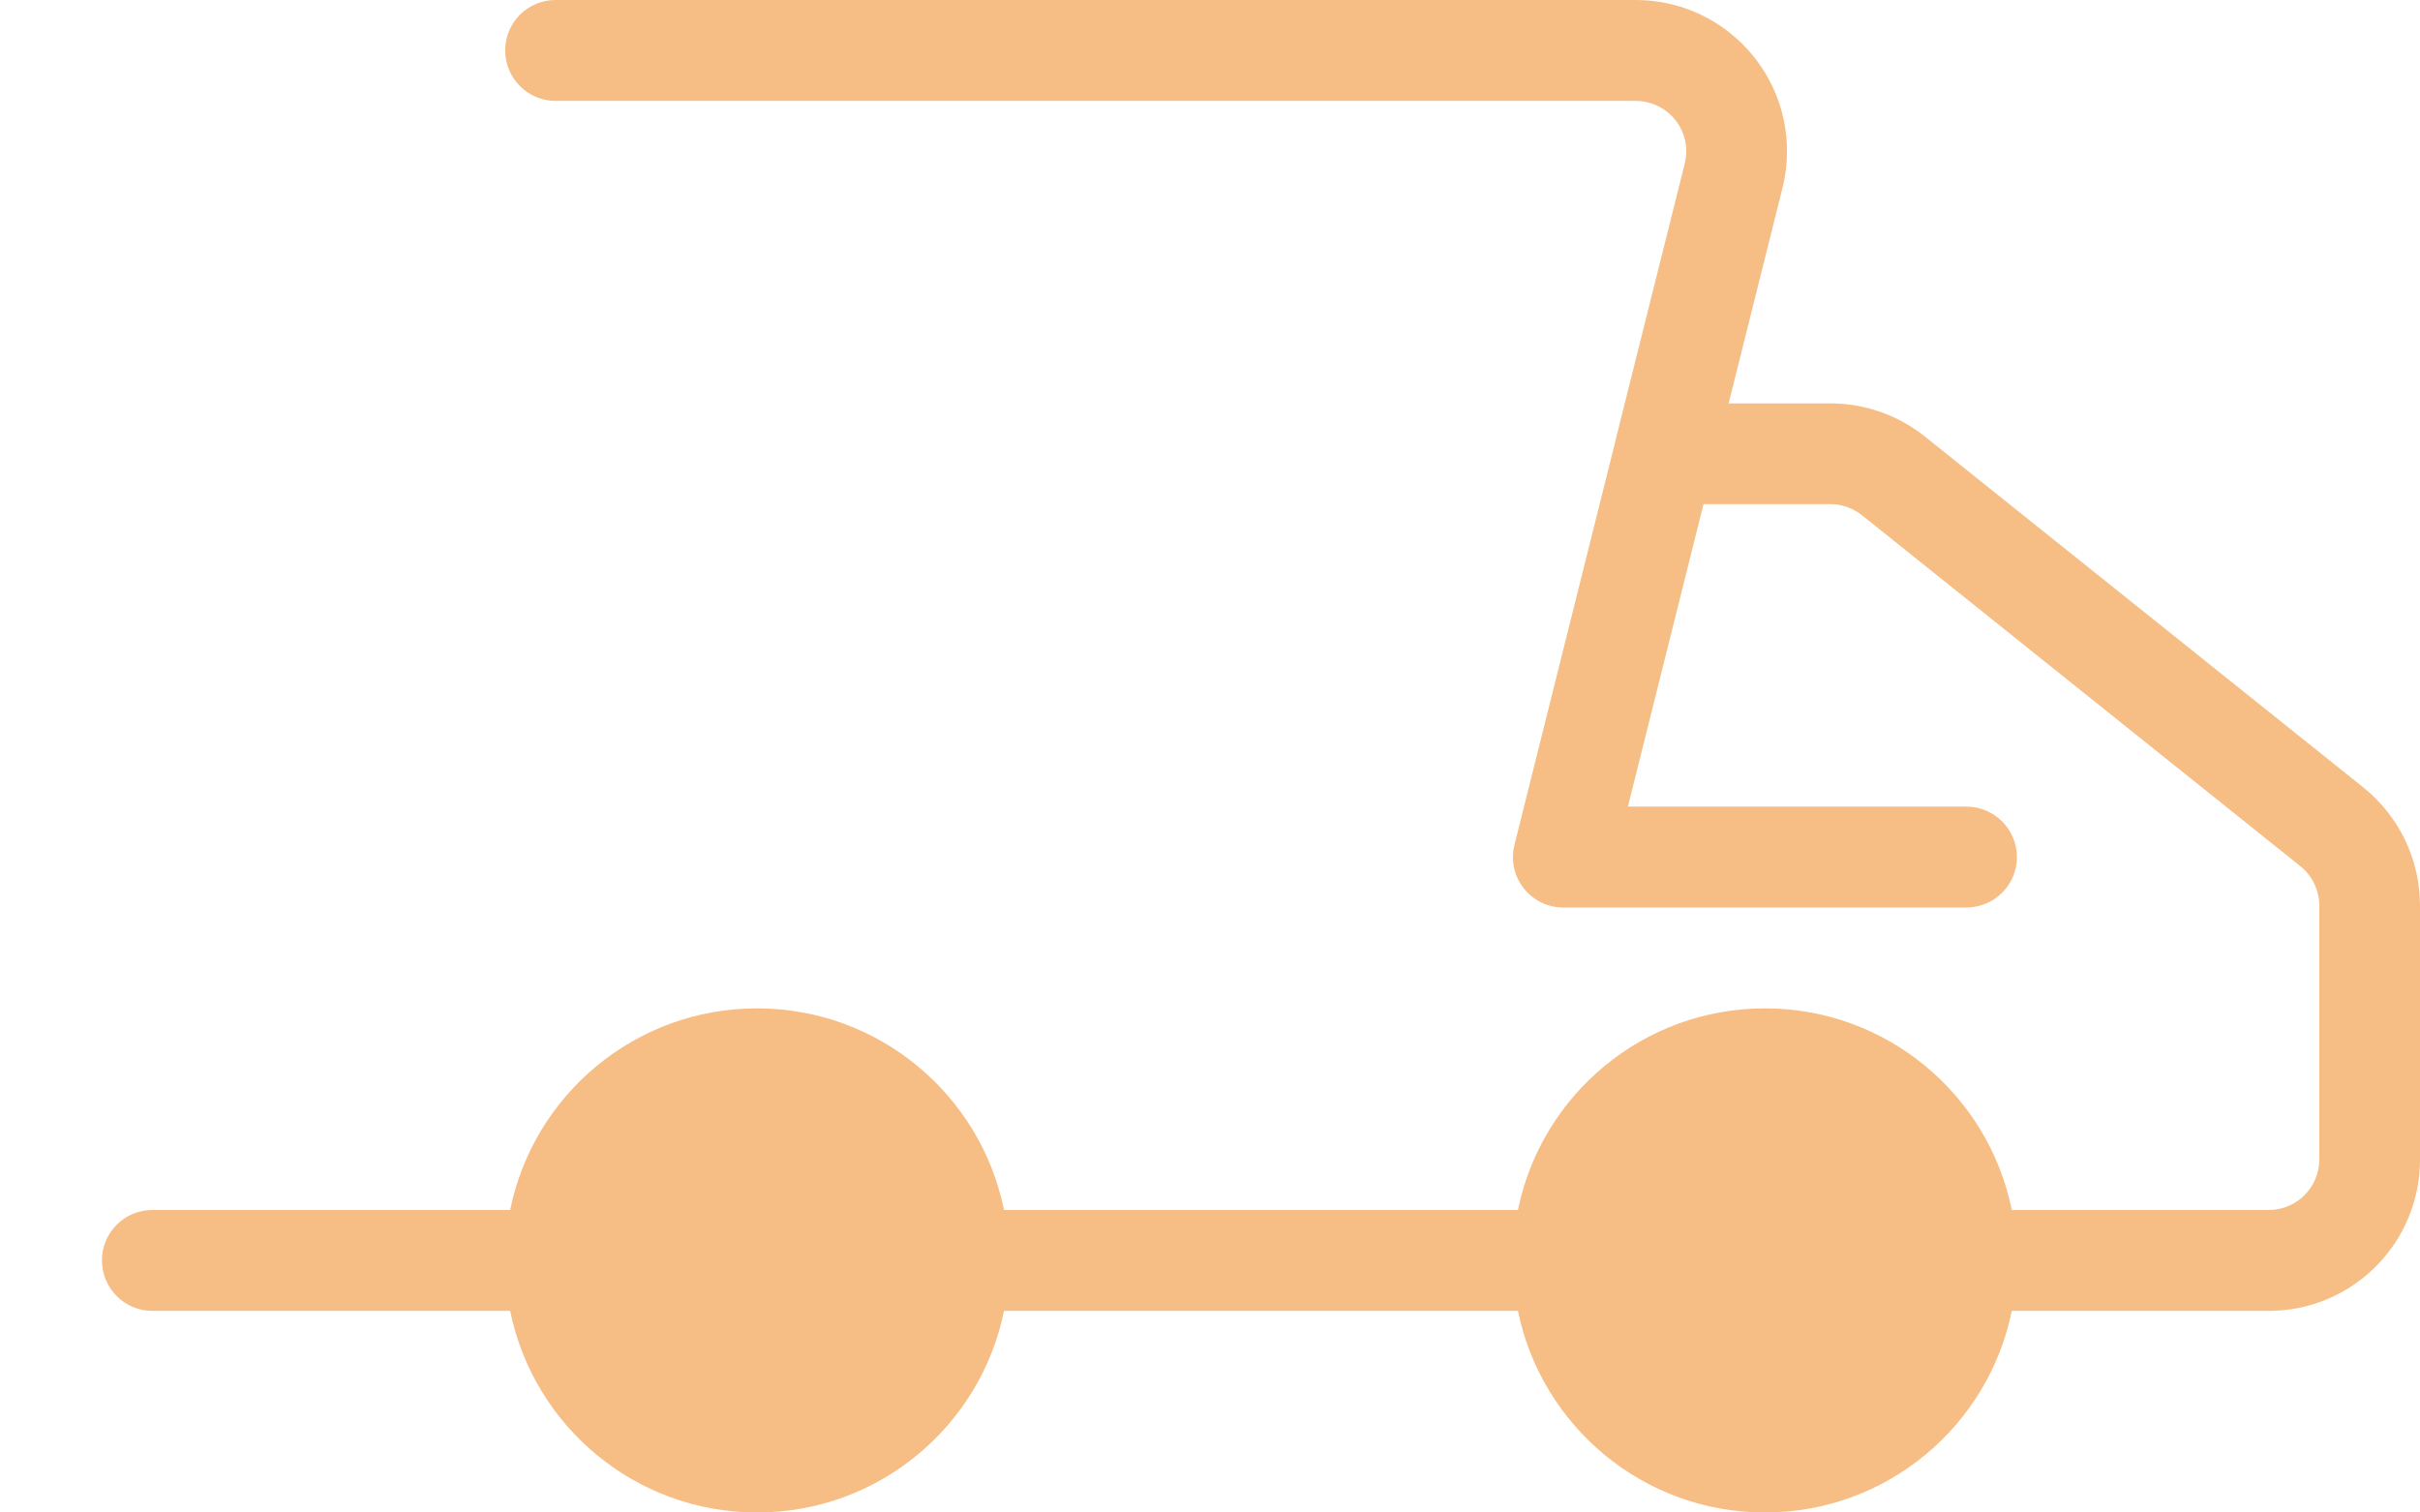 <?xml version="1.0" encoding="UTF-8"?>
<svg width="16px" height="10px" viewBox="0 0 16 10" version="1.1" xmlns="http://www.w3.org/2000/svg" xmlns:xlink="http://www.w3.org/1999/xlink">
    <!-- Generator: Sketch 63 (92445) - https://sketch.com -->
    <title>Path</title>
    <desc>Created with Sketch.</desc>
    <g id="Desktop" stroke="none" stroke-width="1" fill="none" fill-rule="evenodd">
        <g id="Landing-Category" transform="translate(-399, -1731)" fill="#F6BD84" fill-rule="nonzero">
            <g id="Group-20" transform="translate(395, 1724)">
                <path d="M14.036,15.667 L10.638,15.667 C10.484,16.427 9.811,17 9.005,17 C8.199,17 7.527,16.427 7.373,15.667 L5.007,15.667 C4.823,15.667 4.674,15.517 4.674,15.333 C4.674,15.149 4.823,15 5.007,15 L7.373,15 C7.527,14.239 8.199,13.667 9.005,13.667 C9.811,13.667 10.484,14.239 10.638,15 L14.036,15 C14.191,14.239 14.863,13.667 15.669,13.667 C16.475,13.667 17.147,14.239 17.301,15 L19,15 C19.184,15 19.334,14.851 19.334,14.667 L19.334,12.987 C19.334,12.886 19.288,12.79 19.209,12.727 L16.31,10.406 C16.25,10.359 16.177,10.333 16.101,10.333 L15.263,10.333 L14.763,12.333 L17.001,12.333 C17.185,12.333 17.335,12.483 17.335,12.667 C17.335,12.851 17.185,13 17.001,13 L14.336,13 C14.119,13 13.96,12.796 14.013,12.586 L14.678,9.926 C14.679,9.921 14.68,9.917 14.681,9.912 L15.139,8.081 C15.145,8.054 15.149,8.027 15.149,8 C15.149,7.816 14.999,7.667 14.815,7.667 L7.673,7.667 C7.489,7.667 7.34,7.517 7.34,7.333 C7.34,7.149 7.489,7 7.673,7 L14.815,7 C15.367,7 15.815,7.448 15.815,8 C15.815,8.082 15.805,8.163 15.785,8.243 L15.429,9.667 L16.101,9.667 C16.328,9.667 16.549,9.744 16.726,9.886 L19.625,12.206 C19.862,12.396 20,12.683 20,12.987 L20,14.667 C20,15.219 19.553,15.667 19,15.667 L17.301,15.667 C17.147,16.427 16.475,17 15.669,17 C14.863,17 14.191,16.427 14.036,15.667 Z" id="Path"></path>
            </g>
        </g>
    </g>
</svg>
